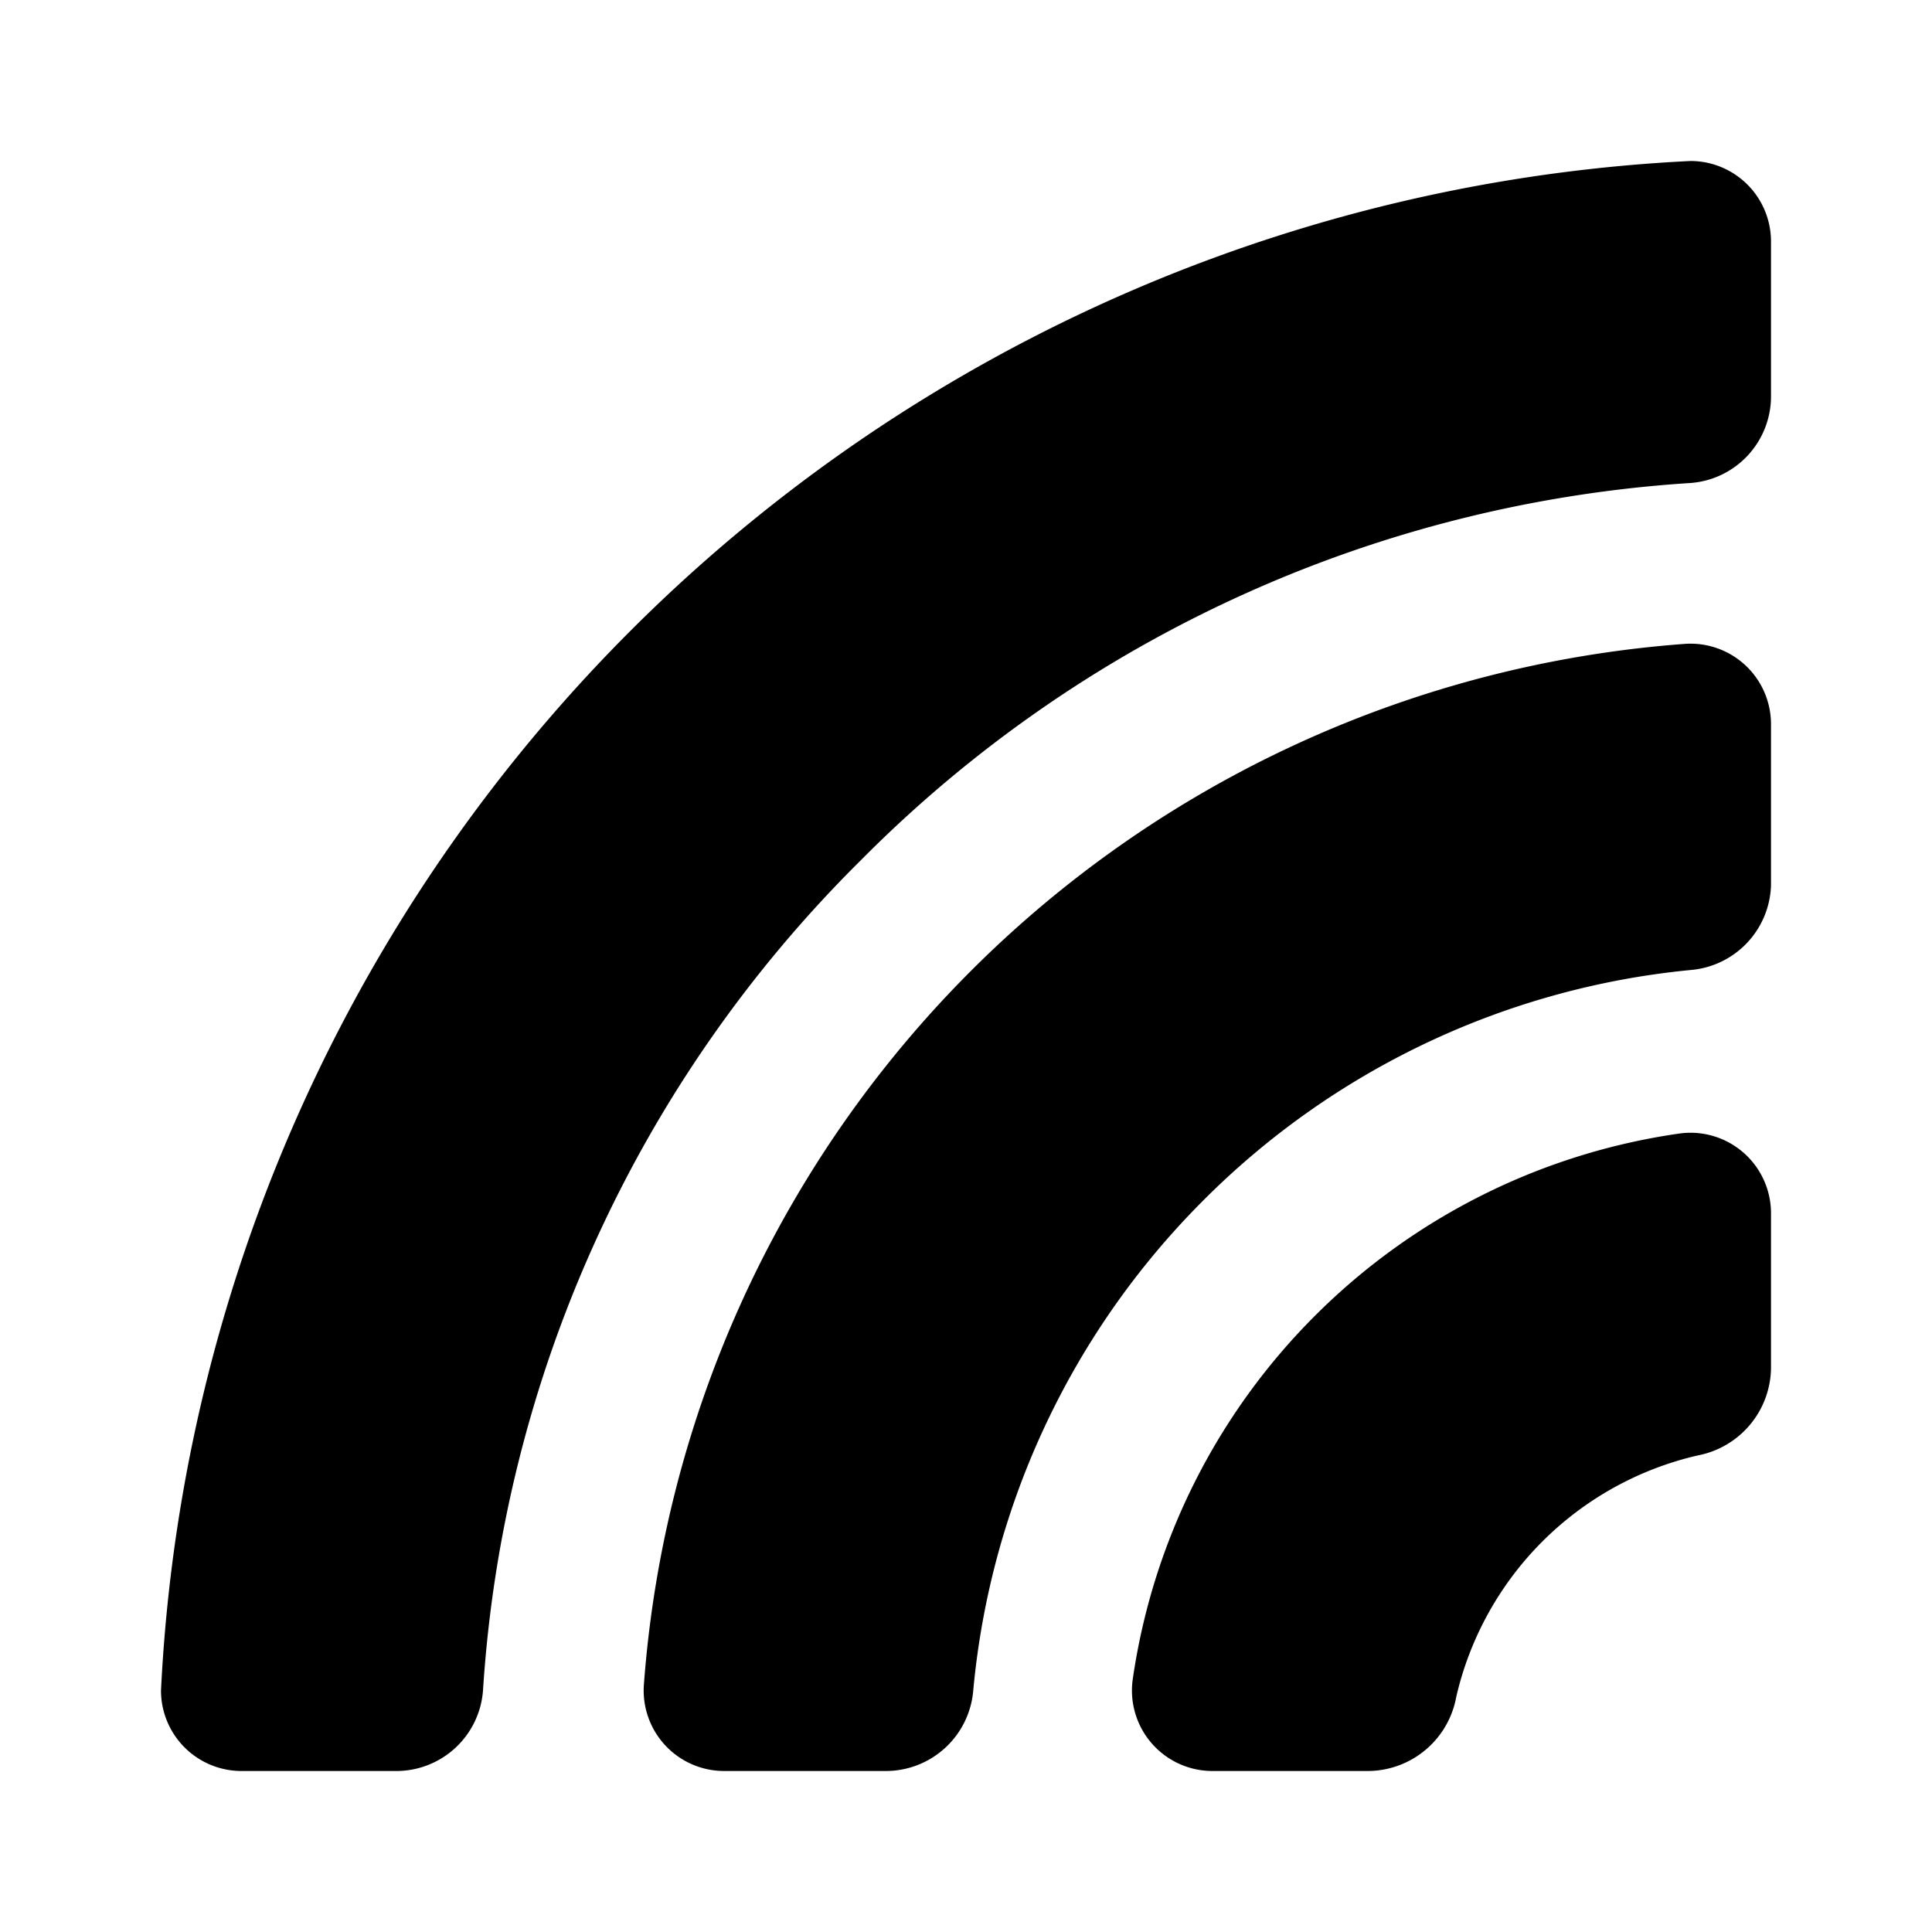 <svg xmlns="http://www.w3.org/2000/svg" viewBox="0 0 24 24"><g id="abstract"><path fill="currentColor" id="abstract-17" d="M10.69,10.69A15.94,15.94,0,0,1,21,6a1.08,1.08,0,0,0,1-1.09V3a1,1,0,0,0-1-1A20,20,0,0,0,2,21a1,1,0,0,0,1,1H4.94A1.08,1.08,0,0,0,6,21,15.94,15.94,0,0,1,10.69,10.69Zm4.24,4.24A9.89,9.89,0,0,1,21,12.05,1.09,1.09,0,0,0,22,11V9a1,1,0,0,0-1.09-1A14,14,0,0,0,8,20.91,1,1,0,0,0,9,22H11a1.09,1.09,0,0,0,1.09-1A9.89,9.89,0,0,1,14.93,14.93Zm1.41,1.41a8,8,0,0,1,4.53-2.26,1,1,0,0,1,1.13,1V17a1.12,1.12,0,0,1-.91,1.08,4,4,0,0,0-3,3A1.12,1.12,0,0,1,17,22H15.07a1,1,0,0,1-1-1.13A8,8,0,0,1,16.34,16.34Z"/></g></svg>